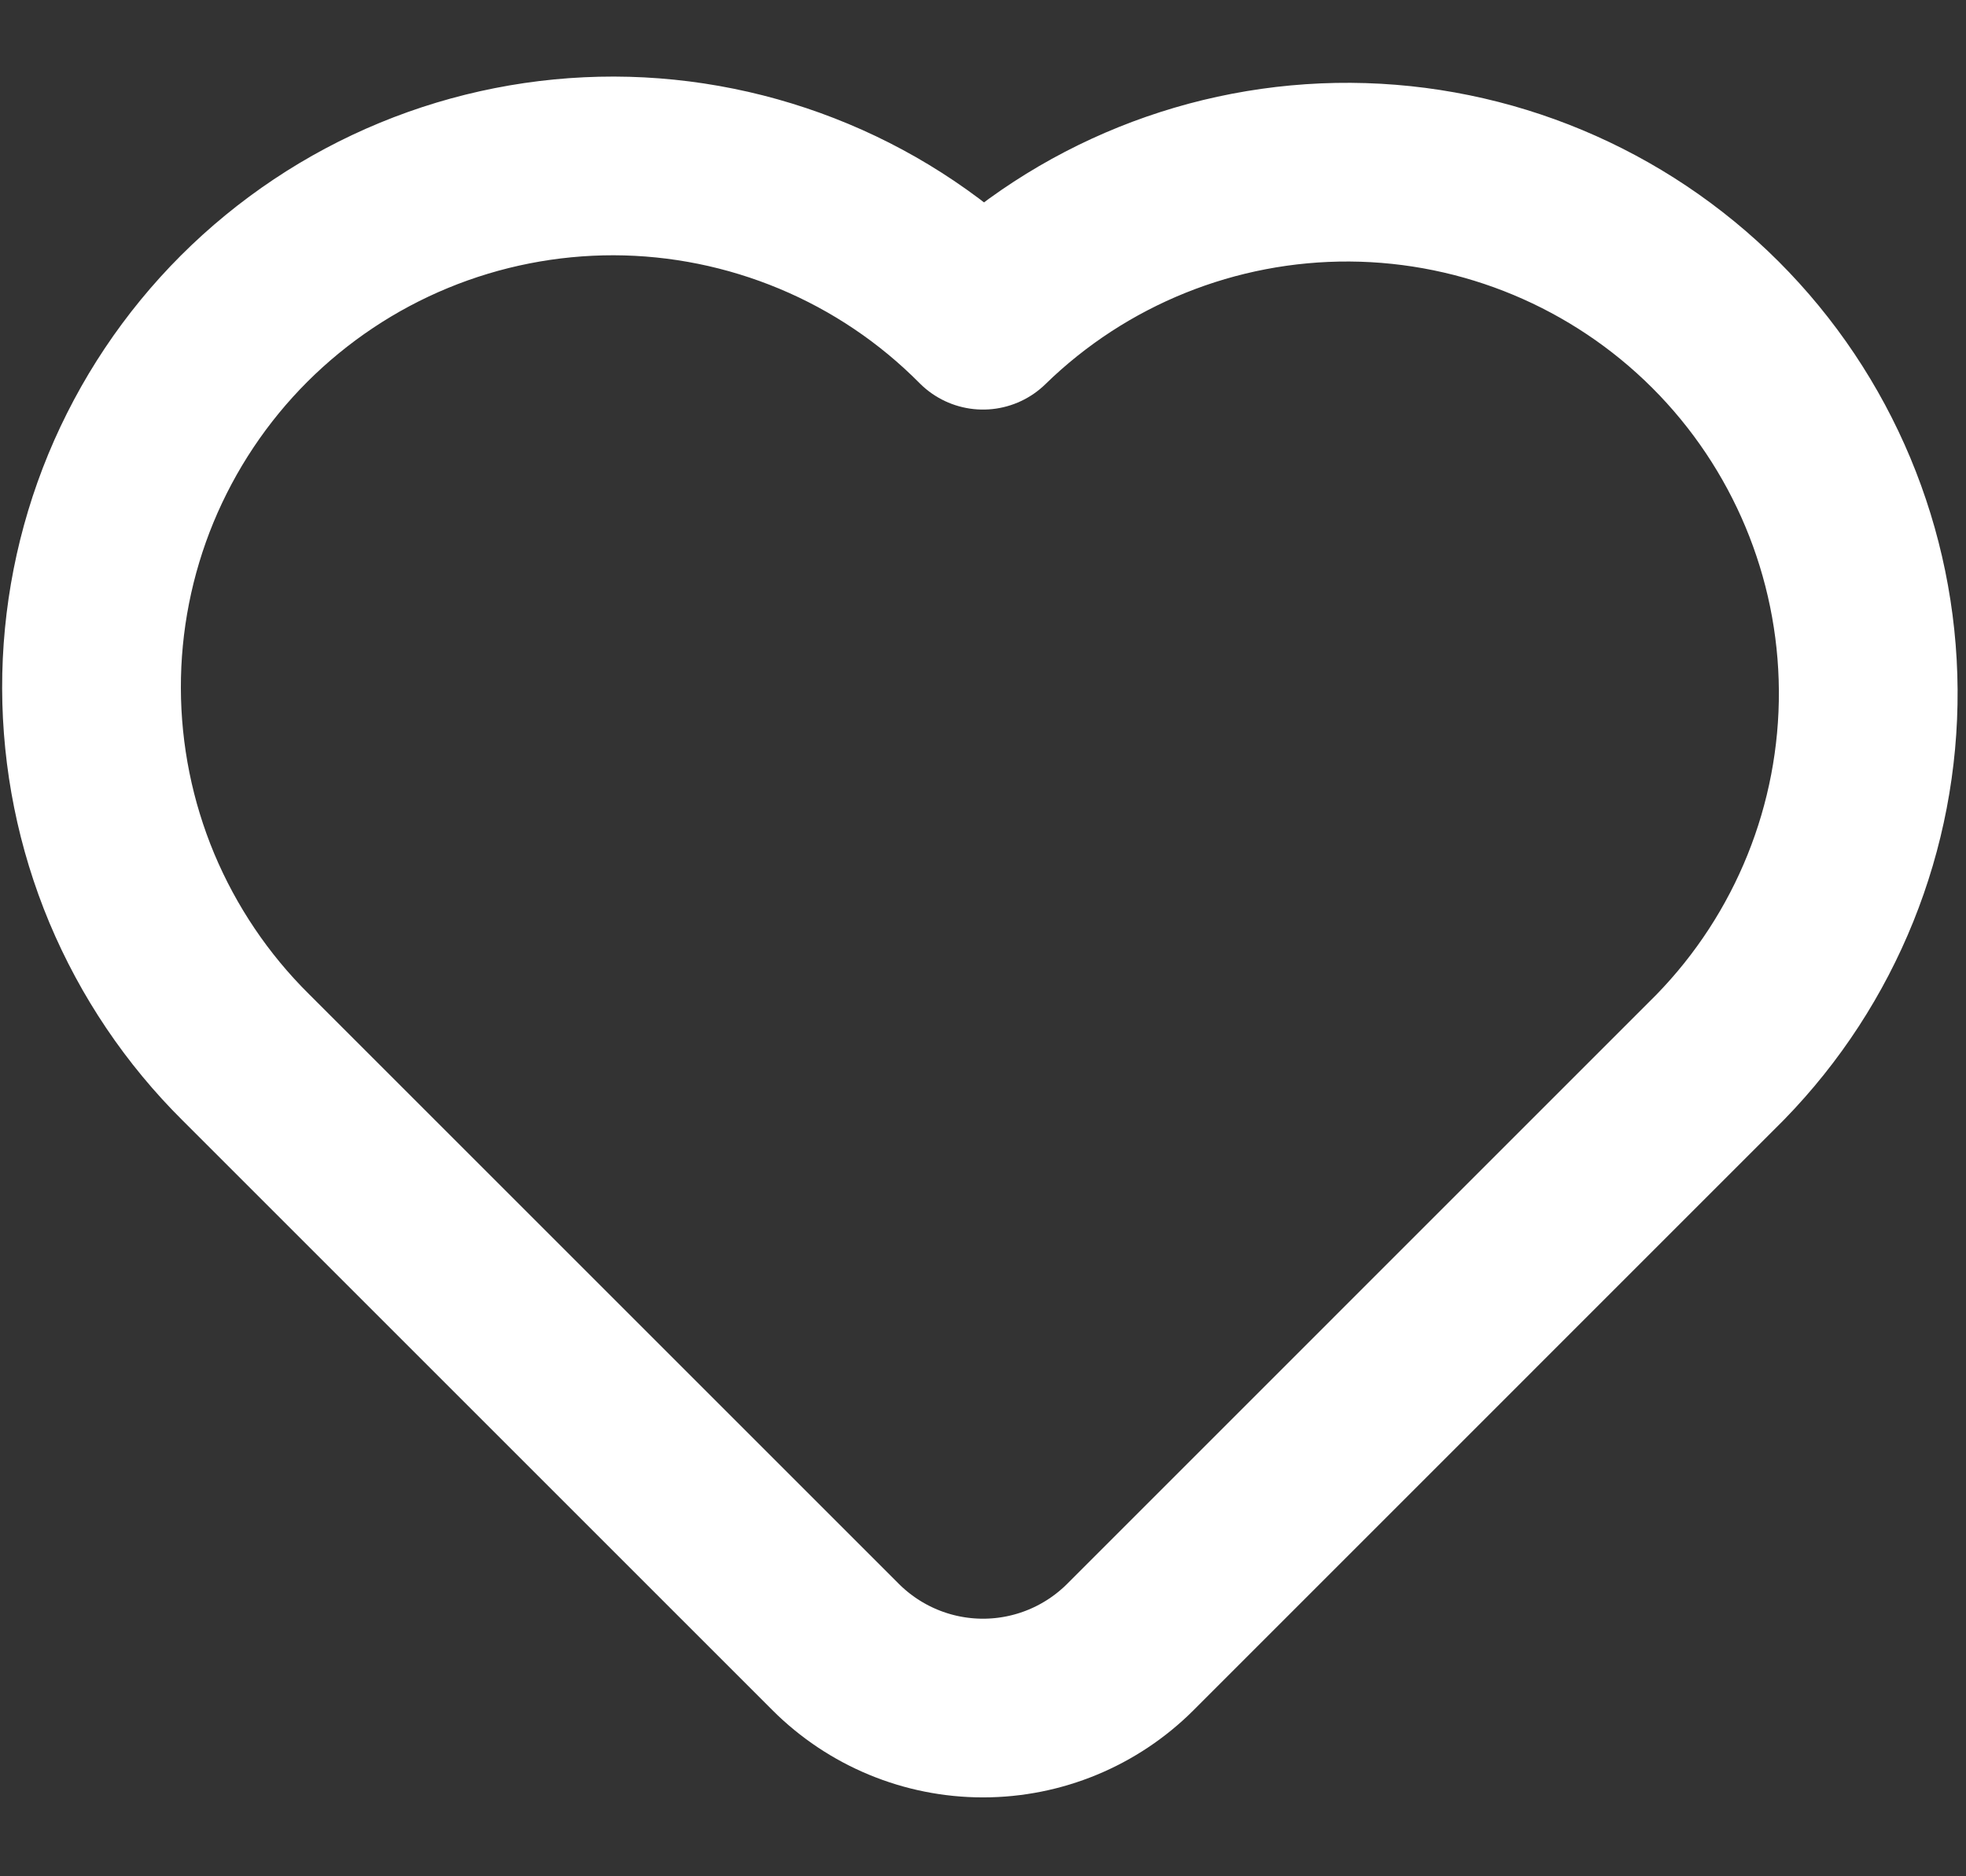 <svg width="22" height="21" viewBox="0 0 22 21" fill="none" xmlns="http://www.w3.org/2000/svg">
<rect x="0" y="0" width="22" height="21" fill="#333333" stroke="none"/>
<path d="M19.25 11.832L12.65 18.433C12.212 18.871 11.619 19.117 11 19.117C10.381 19.117 9.788 18.871 9.35 18.433L2.751 11.834C2.205 11.293 1.772 10.649 1.475 9.941C1.179 9.232 1.026 8.472 1.024 7.704C1.022 6.935 1.172 6.174 1.465 5.464C1.759 4.754 2.189 4.109 2.732 3.566C3.276 3.023 3.921 2.592 4.631 2.299C5.341 2.006 6.102 1.856 6.87 1.857C7.638 1.859 8.398 2.013 9.107 2.309C9.816 2.605 10.459 3.038 11 3.584C12.098 2.513 13.575 1.918 15.109 1.927C16.643 1.937 18.112 2.551 19.197 3.635C20.282 4.72 20.896 6.189 20.906 7.723C20.916 9.257 20.32 10.734 19.25 11.832Z" stroke="white" stroke-width="2" stroke-linecap="round" stroke-linejoin="round"/>
</svg>
